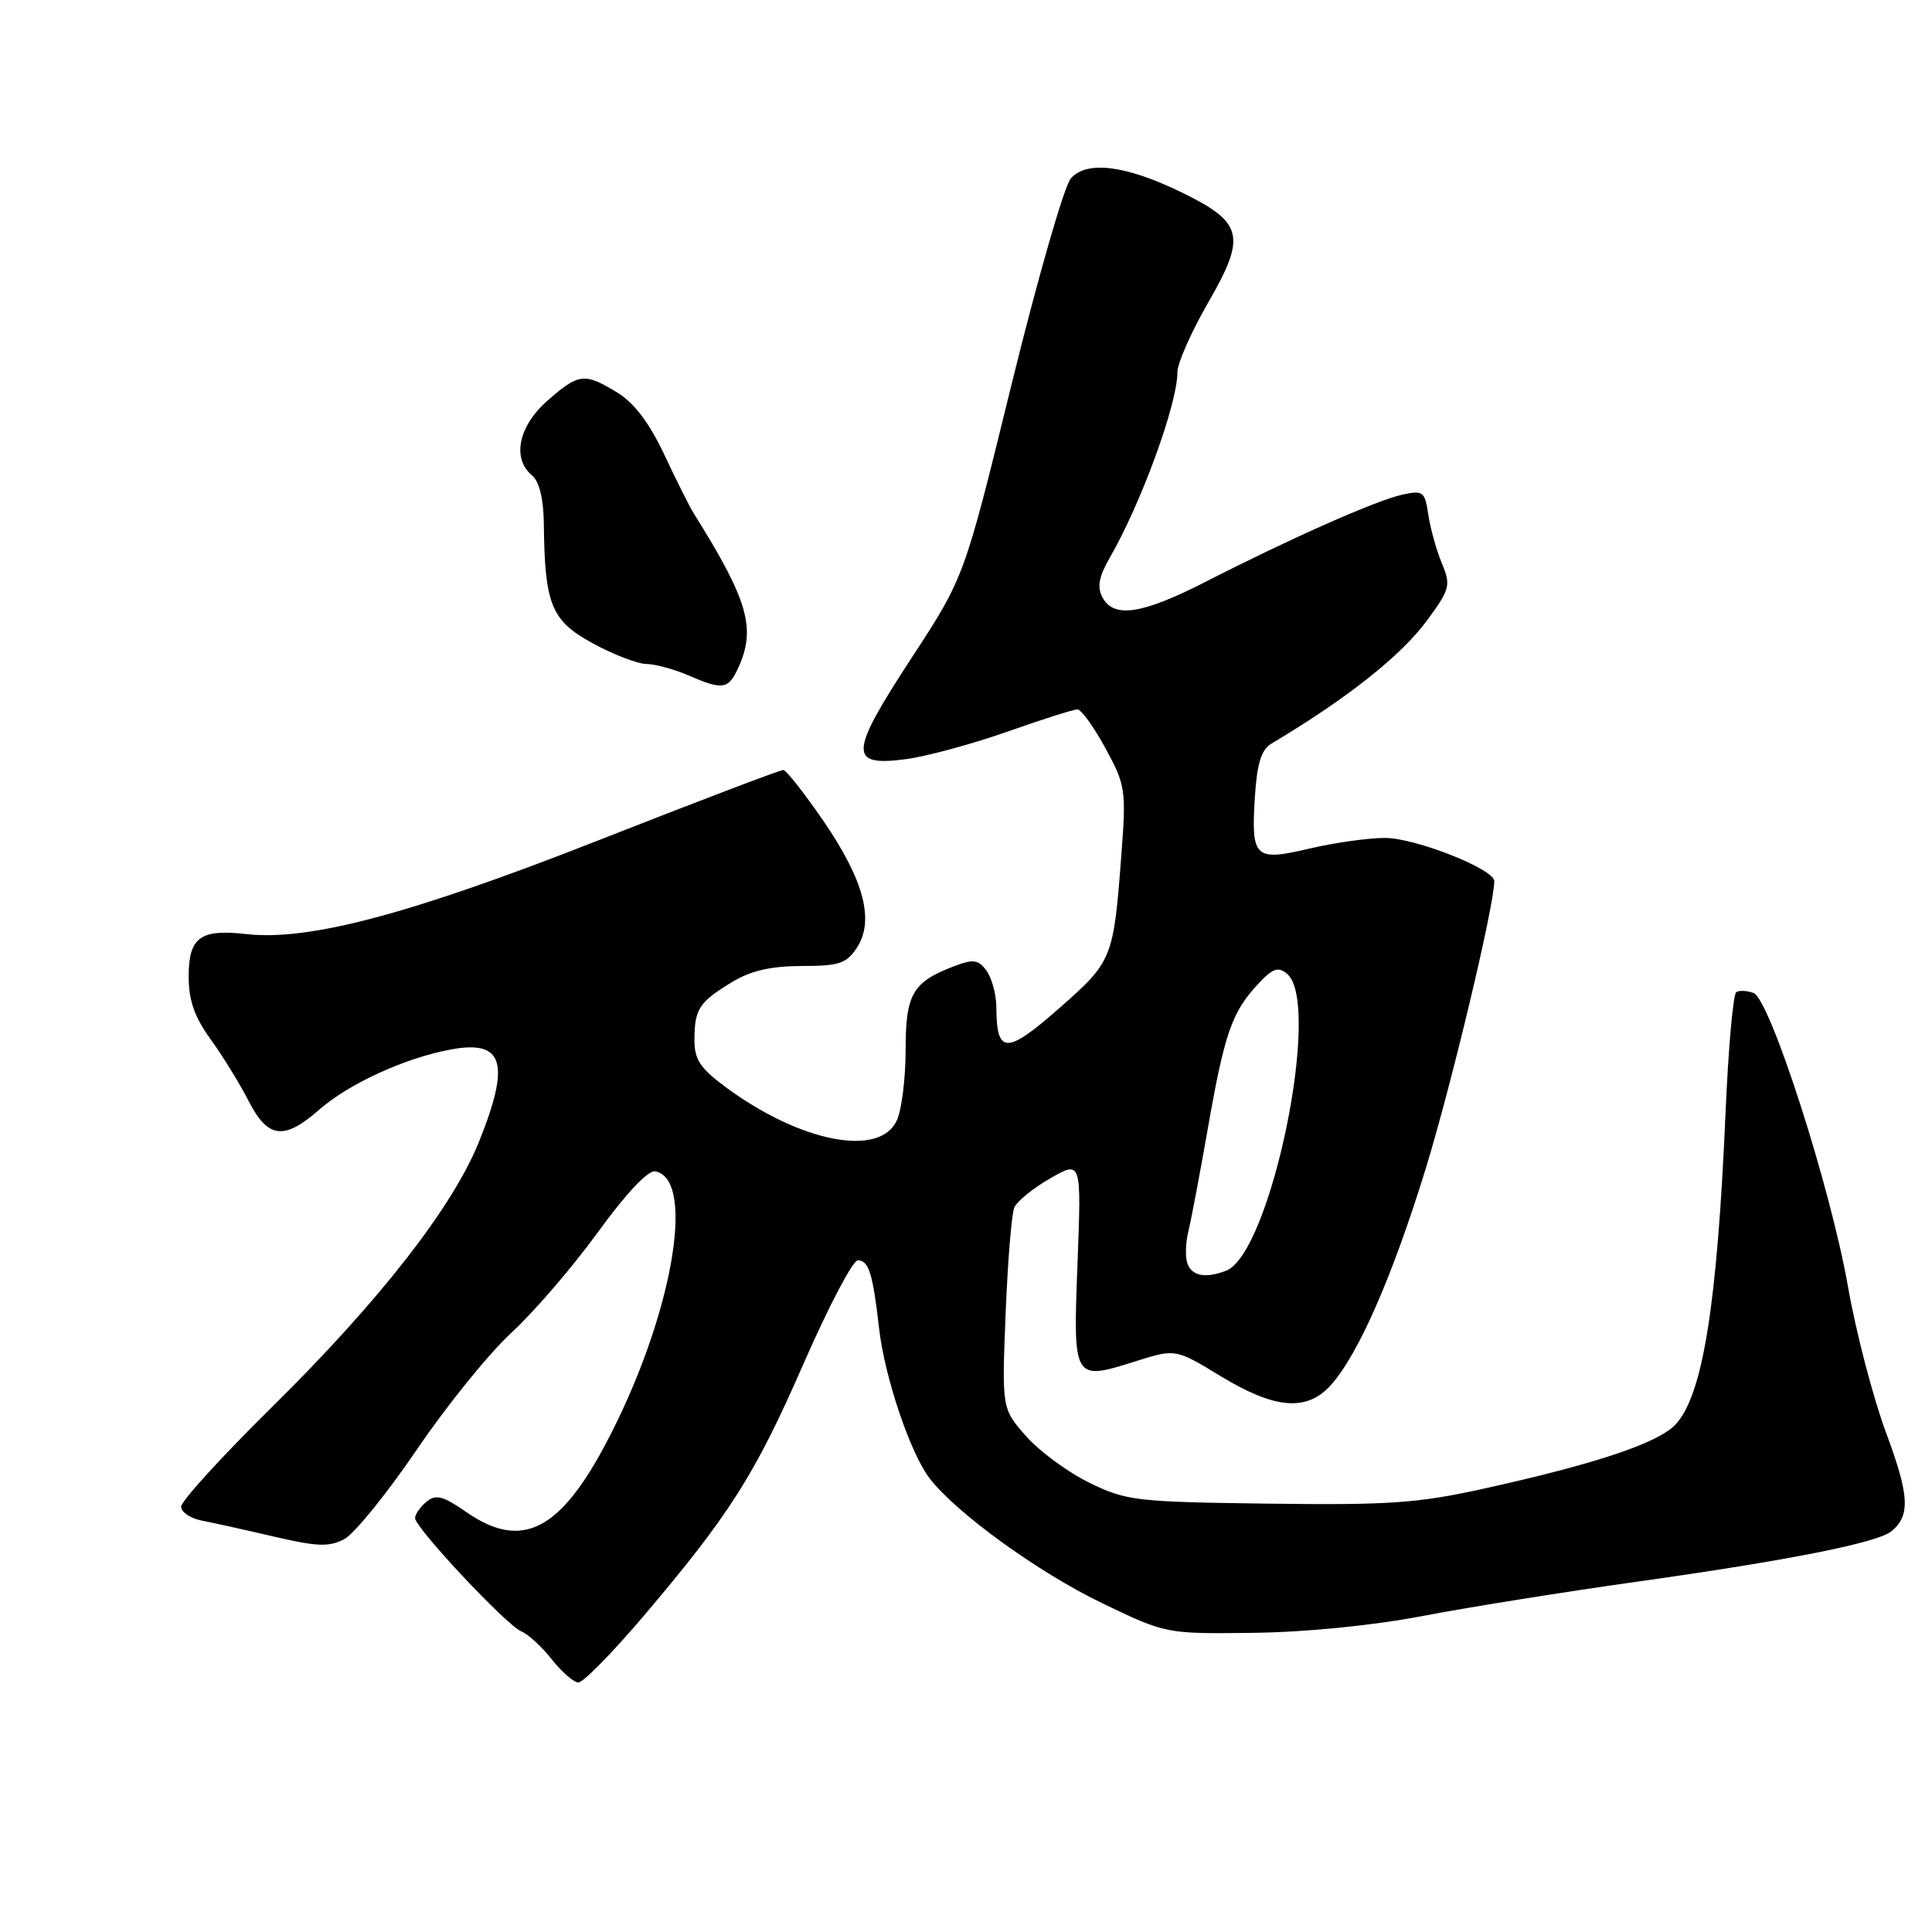 <?xml version="1.0" encoding="UTF-8" standalone="no"?>
<!DOCTYPE svg PUBLIC "-//W3C//DTD SVG 1.1//EN" "http://www.w3.org/Graphics/SVG/1.1/DTD/svg11.dtd" >
<svg xmlns="http://www.w3.org/2000/svg" xmlns:xlink="http://www.w3.org/1999/xlink" version="1.1" viewBox="0 0 256 256">
 <g >
 <path fill="currentColor"
d=" M 85.18 214.25 C 96.68 200.71 100.03 195.44 106.48 180.68 C 109.77 173.16 113.00 167.00 113.66 167.00 C 115.11 167.00 115.66 168.75 116.48 176.00 C 117.22 182.47 120.60 192.51 123.17 195.88 C 126.67 200.45 137.58 208.35 146.00 212.41 C 154.50 216.50 154.50 216.50 166.00 216.36 C 172.98 216.28 181.82 215.40 188.50 214.13 C 194.55 212.97 207.38 210.92 217.00 209.57 C 237.07 206.75 248.79 204.42 250.64 202.89 C 253.15 200.80 253.01 198.17 249.93 189.89 C 248.21 185.27 245.93 176.55 244.87 170.50 C 242.55 157.29 234.55 132.43 232.36 131.58 C 231.51 131.26 230.48 131.20 230.07 131.46 C 229.65 131.71 229.02 138.83 228.65 147.28 C 227.55 172.91 225.63 184.87 222.02 188.75 C 219.73 191.20 211.45 193.98 196.62 197.25 C 187.85 199.19 184.04 199.45 168.01 199.24 C 150.49 199.01 149.25 198.87 144.33 196.46 C 141.47 195.06 137.70 192.28 135.94 190.28 C 132.75 186.64 132.75 186.64 133.25 174.07 C 133.53 167.16 134.04 160.82 134.40 160.00 C 134.75 159.18 136.89 157.44 139.16 156.14 C 143.29 153.77 143.29 153.77 142.78 167.33 C 142.18 182.99 142.18 182.99 150.50 180.37 C 155.76 178.71 155.76 178.71 161.76 182.36 C 168.93 186.71 173.13 187.06 176.30 183.58 C 179.93 179.58 184.45 169.30 188.87 155.00 C 192.30 143.86 198.00 120.01 198.00 116.75 C 198.00 115.16 187.51 111.02 183.50 111.03 C 181.30 111.03 176.81 111.67 173.51 112.44 C 166.23 114.15 165.77 113.72 166.28 105.56 C 166.56 101.21 167.13 99.34 168.43 98.56 C 178.57 92.51 185.68 86.87 189.15 82.13 C 192.14 78.05 192.26 77.56 191.05 74.63 C 190.33 72.91 189.53 70.01 189.26 68.20 C 188.80 65.12 188.57 64.94 185.79 65.55 C 182.37 66.30 171.01 71.33 159.81 77.06 C 151.33 81.40 147.59 81.97 146.08 79.15 C 145.35 77.78 145.60 76.42 147.05 73.90 C 151.22 66.67 156.03 53.48 156.01 49.34 C 156.00 48.15 157.86 43.95 160.13 40.02 C 165.17 31.28 164.73 29.48 156.63 25.52 C 149.21 21.89 143.99 21.23 141.89 23.65 C 141.00 24.67 137.47 36.98 134.02 51.00 C 127.77 76.50 127.77 76.50 120.76 87.22 C 112.50 99.87 112.41 101.60 120.05 100.59 C 122.80 100.22 128.83 98.59 133.45 96.96 C 138.06 95.33 142.25 94.00 142.76 94.00 C 143.27 94.00 144.94 96.31 146.47 99.13 C 149.14 104.03 149.24 104.67 148.59 113.22 C 147.54 127.09 147.43 127.38 140.29 133.65 C 133.34 139.75 132.05 139.72 132.02 133.44 C 132.01 131.76 131.42 129.59 130.72 128.63 C 129.64 127.15 128.98 127.06 126.47 128.01 C 120.92 130.12 120.00 131.69 120.00 139.11 C 120.00 142.85 119.48 147.05 118.84 148.45 C 116.59 153.40 106.14 151.39 96.25 144.12 C 92.76 141.54 92.00 140.41 92.02 137.74 C 92.03 133.69 92.64 132.78 97.00 130.13 C 99.48 128.62 102.16 128.01 106.23 128.00 C 111.18 128.00 112.17 127.67 113.54 125.58 C 115.90 121.98 114.48 116.62 109.11 108.78 C 106.57 105.09 104.18 102.05 103.79 102.03 C 103.39 102.01 92.37 106.21 79.29 111.35 C 54.39 121.13 40.95 124.71 32.61 123.77 C 26.52 123.08 25.00 124.20 25.00 129.40 C 25.00 132.56 25.77 134.76 27.92 137.73 C 29.52 139.94 31.78 143.61 32.94 145.88 C 35.49 150.87 37.63 151.14 42.31 147.03 C 46.22 143.60 53.64 140.20 59.69 139.07 C 66.72 137.75 67.68 140.80 63.49 151.24 C 60.01 159.92 50.31 172.36 36.07 186.41 C 29.43 192.95 24.00 198.91 24.00 199.64 C 24.00 200.37 25.24 201.20 26.75 201.49 C 28.26 201.78 32.59 202.74 36.36 203.62 C 42.07 204.95 43.63 205.00 45.64 203.93 C 46.97 203.21 51.29 197.88 55.24 192.07 C 59.19 186.25 64.82 179.30 67.75 176.61 C 70.68 173.92 75.83 167.94 79.19 163.32 C 82.96 158.13 85.88 155.02 86.83 155.21 C 92.31 156.26 89.02 174.66 80.41 191.03 C 74.19 202.89 69.12 205.43 61.81 200.37 C 58.69 198.21 57.75 197.96 56.51 198.99 C 55.68 199.68 55.00 200.65 55.00 201.15 C 55.00 202.44 67.12 215.37 69.07 216.16 C 69.97 216.53 71.78 218.19 73.10 219.86 C 74.42 221.53 76.01 222.91 76.62 222.94 C 77.24 222.98 81.09 219.06 85.18 214.25 Z  M 97.84 88.45 C 100.21 83.26 99.12 79.51 91.91 68.00 C 91.39 67.17 89.64 63.69 88.03 60.26 C 86.05 56.05 84.03 53.38 81.80 52.02 C 77.44 49.36 76.69 49.45 72.53 53.10 C 68.69 56.48 67.81 60.76 70.50 63.00 C 71.46 63.80 72.02 66.09 72.06 69.37 C 72.18 80.14 73.03 82.23 78.52 85.23 C 81.26 86.73 84.46 87.96 85.64 87.98 C 86.81 87.99 89.28 88.66 91.14 89.46 C 95.78 91.48 96.51 91.37 97.84 88.45 Z  M 157.36 167.48 C 157.04 166.65 157.08 164.74 157.45 163.23 C 157.82 161.73 158.99 155.55 160.05 149.50 C 162.24 136.98 163.23 134.12 166.65 130.44 C 168.62 128.31 169.35 128.04 170.54 129.03 C 175.21 132.91 168.39 166.10 162.46 168.38 C 159.78 169.41 157.97 169.09 157.36 167.48 Z "/>
</g>
</svg>